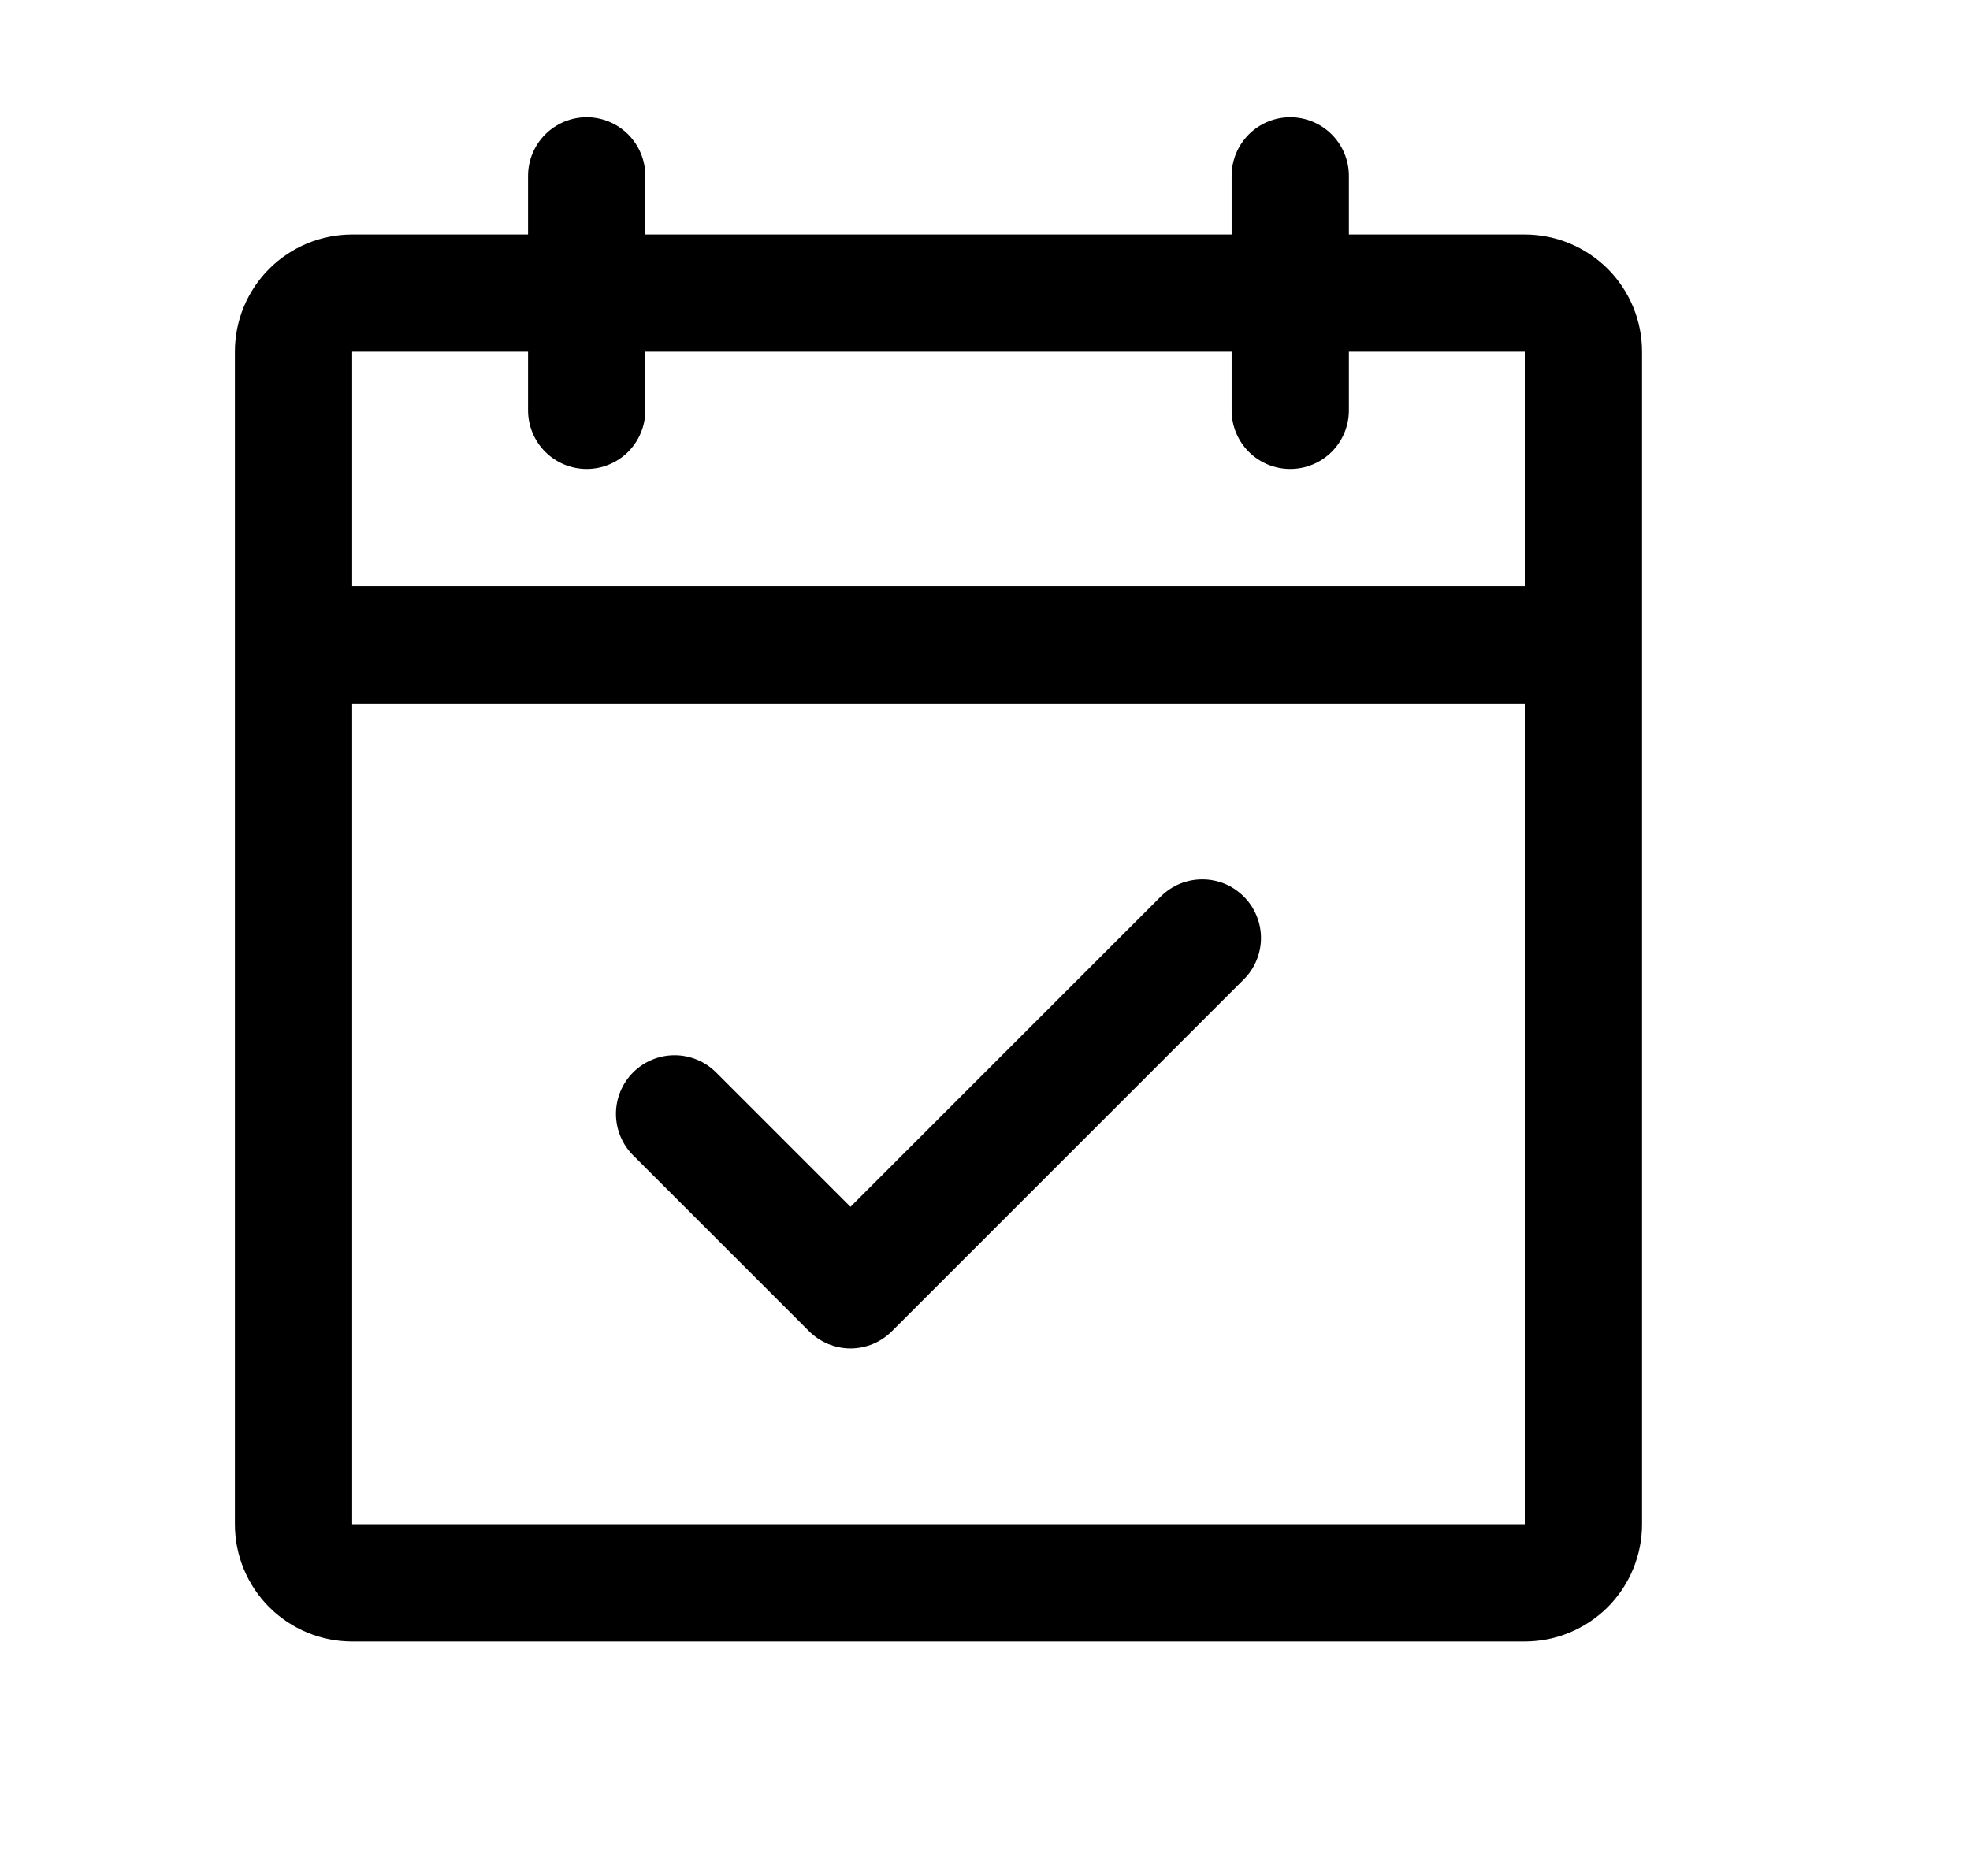<svg width="21" height="20" viewBox="0 0 21 20" fill="none" xmlns="http://www.w3.org/2000/svg">
<path d="M16.254 2.5H14.379V1.875C14.379 1.709 14.313 1.55 14.196 1.433C14.079 1.316 13.919 1.25 13.754 1.25C13.588 1.25 13.429 1.316 13.312 1.433C13.195 1.55 13.129 1.709 13.129 1.875V2.5H6.879V1.875C6.879 1.709 6.813 1.55 6.696 1.433C6.579 1.316 6.42 1.25 6.254 1.25C6.088 1.25 5.929 1.316 5.812 1.433C5.695 1.55 5.629 1.709 5.629 1.875V2.5H3.754C3.422 2.5 3.104 2.632 2.87 2.866C2.635 3.101 2.504 3.418 2.504 3.75V16.25C2.504 16.581 2.635 16.899 2.87 17.134C3.104 17.368 3.422 17.5 3.754 17.5H16.254C16.585 17.5 16.903 17.368 17.138 17.134C17.372 16.899 17.504 16.581 17.504 16.25V3.75C17.504 3.418 17.372 3.101 17.138 2.866C16.903 2.632 16.585 2.5 16.254 2.5ZM5.629 3.75V4.375C5.629 4.541 5.695 4.7 5.812 4.817C5.929 4.934 6.088 5 6.254 5C6.42 5 6.579 4.934 6.696 4.817C6.813 4.7 6.879 4.541 6.879 4.375V3.75H13.129V4.375C13.129 4.541 13.195 4.7 13.312 4.817C13.429 4.934 13.588 5 13.754 5C13.919 5 14.079 4.934 14.196 4.817C14.313 4.7 14.379 4.541 14.379 4.375V3.75H16.254V6.25H3.754V3.75H5.629ZM16.254 16.25H3.754V7.5H16.254V16.25ZM13.258 9.558C13.317 9.616 13.363 9.685 13.394 9.761C13.426 9.837 13.442 9.918 13.442 10C13.442 10.082 13.426 10.164 13.394 10.239C13.363 10.315 13.317 10.384 13.258 10.442L9.508 14.192C9.45 14.25 9.382 14.296 9.306 14.328C9.23 14.359 9.148 14.376 9.066 14.376C8.984 14.376 8.903 14.359 8.827 14.328C8.751 14.296 8.682 14.25 8.624 14.192L6.749 12.317C6.632 12.2 6.566 12.041 6.566 11.875C6.566 11.709 6.632 11.55 6.749 11.433C6.866 11.316 7.025 11.25 7.191 11.25C7.357 11.25 7.516 11.316 7.633 11.433L9.066 12.866L12.374 9.558C12.432 9.5 12.501 9.454 12.577 9.422C12.653 9.391 12.734 9.375 12.816 9.375C12.898 9.375 12.98 9.391 13.056 9.422C13.132 9.454 13.2 9.5 13.258 9.558Z" fill="black"/>
</svg>
